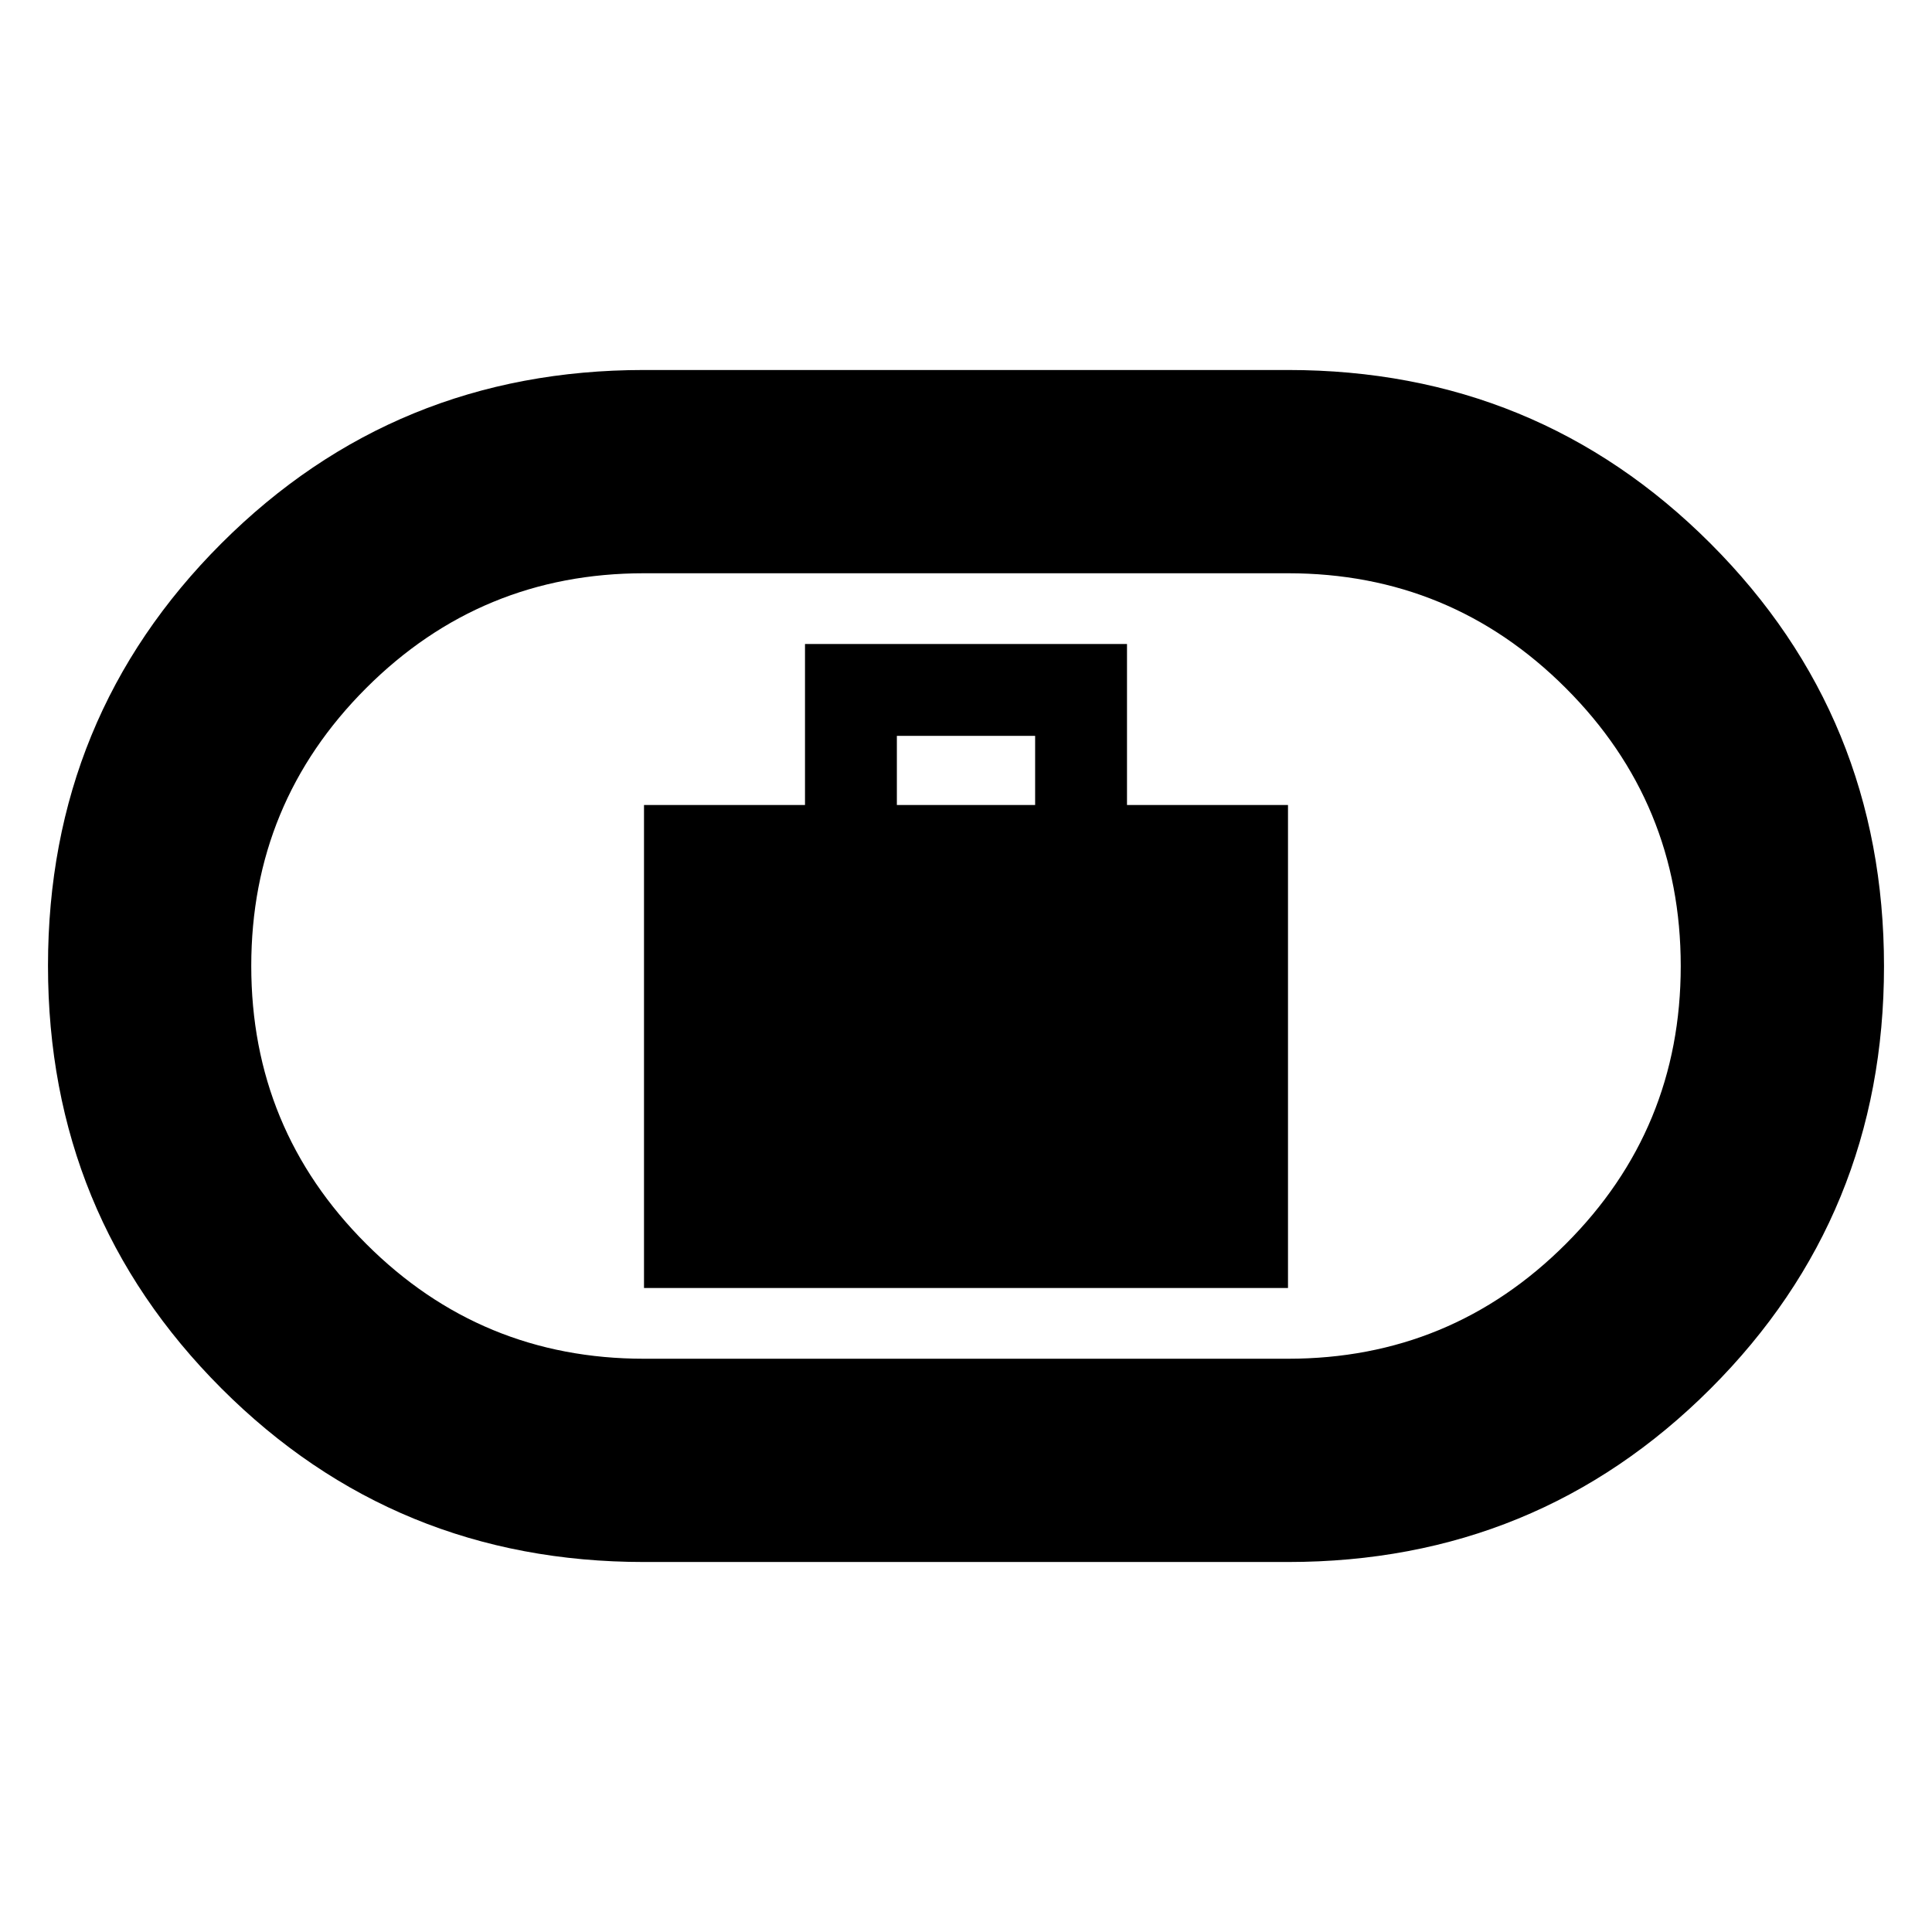 <svg xmlns="http://www.w3.org/2000/svg" height="24" viewBox="0 -960 960 960" width="24"><path d="M320-320h320v-240h-80v-80H400v80h-80v240Zm125.65-240v-34.35h68.7V-560h-68.7ZM320-183.85q-123.75 0-209.95-86.23-86.2-86.24-86.2-210.04 0-123.79 86.2-209.91 86.2-86.12 209.95-86.12h320q123.75 0 209.95 86.23 86.2 86.24 86.2 210.04 0 123.79-86.2 209.91-86.2 86.12-209.95 86.12H320Zm0-101h320q80.99 0 138.07-57.07 57.08-57.08 57.08-138.05 0-80.98-57.08-138.08-57.08-57.1-138.07-57.1H320q-80.99 0-138.07 57.07-57.08 57.08-57.08 138.05 0 80.98 57.08 138.08 57.08 57.1 138.07 57.1ZM480-480Z"/></svg>